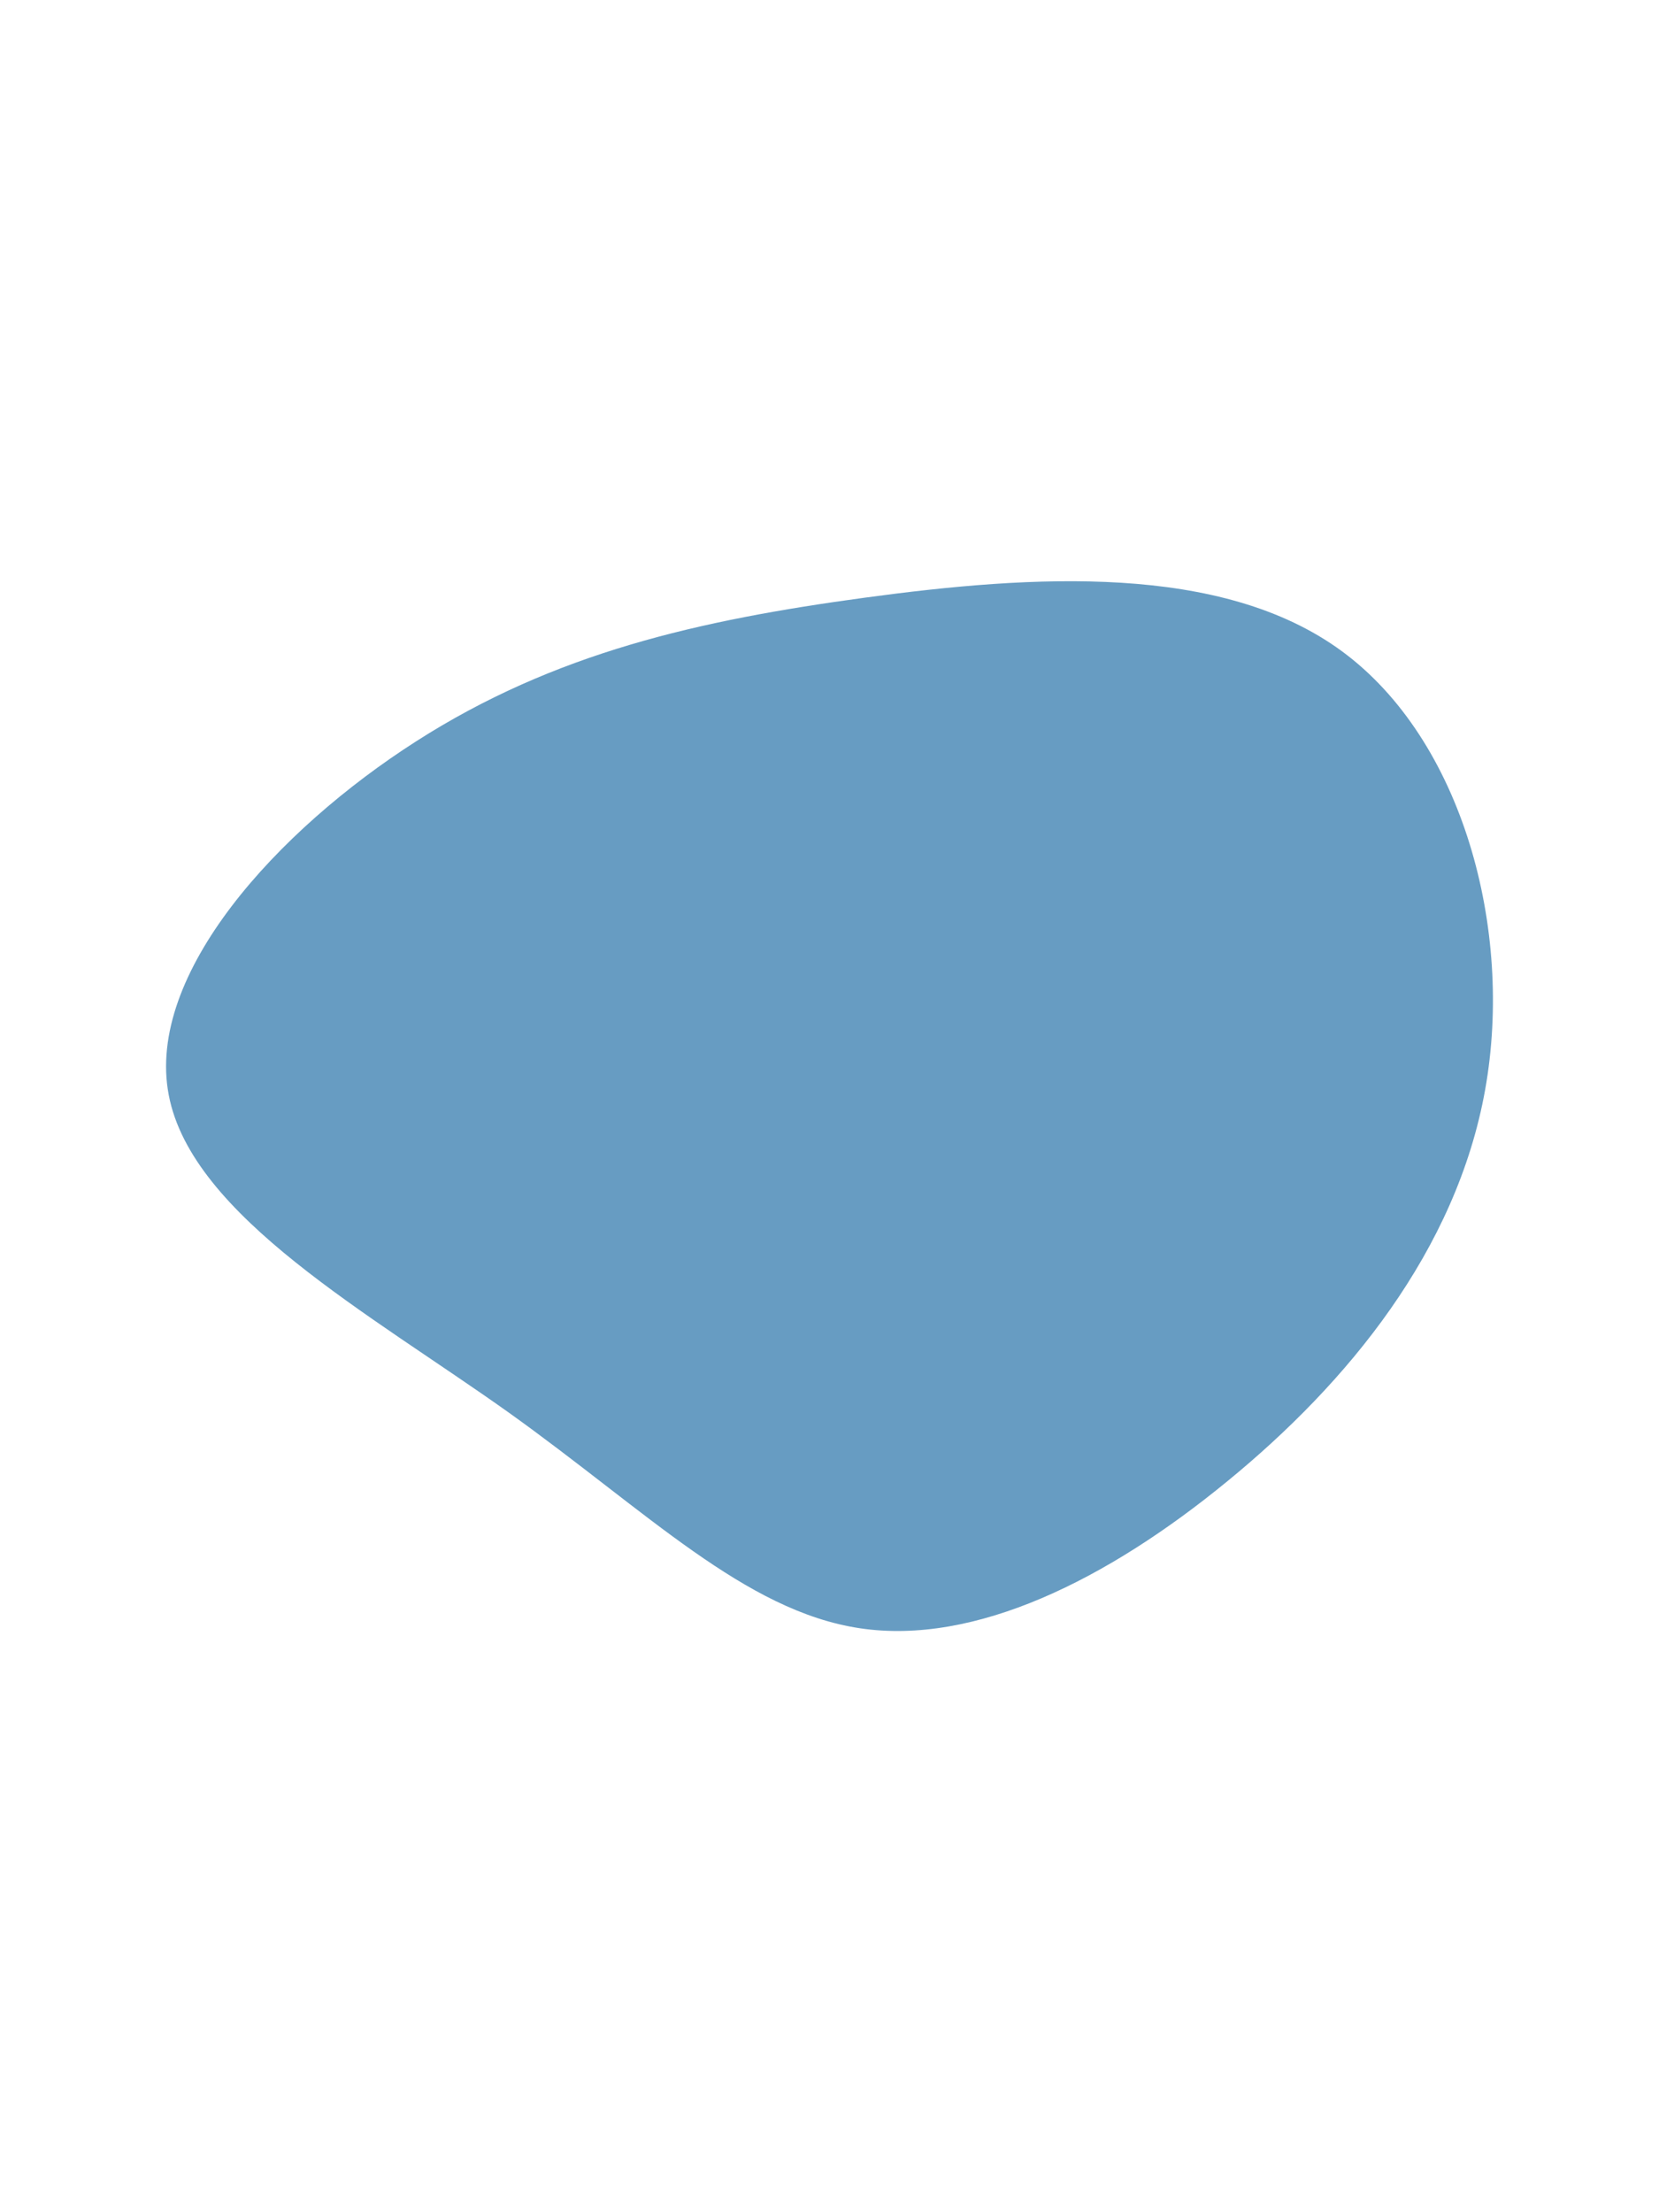 <svg id="visual" viewBox="0 0 675 900" width="675" height="900" xmlns="http://www.w3.org/2000/svg"
     version="1.1">
    <g transform="translate(342.865 455.026)">
        <path d="M203.1 -190.1C252.1 -154.1 273.1 -77.1 261.4 -11.7C249.7 53.7 205.5 107.5 156.5 147.6C107.5 187.8 53.7 214.4 7 207.4C-39.8 200.4 -79.6 159.9 -135.8 119.7C-192.1 79.6 -264.8 39.8 -274.2 -9.5C-283.7 -58.7 -229.9 -117.4 -173.6 -153.4C-117.4 -189.4 -58.7 -202.7 9.2 -211.9C77.1 -221.1 154.1 -226.1 203.1 -190.1"
              fill="#679CC2"></path>
    </g>
</svg>

